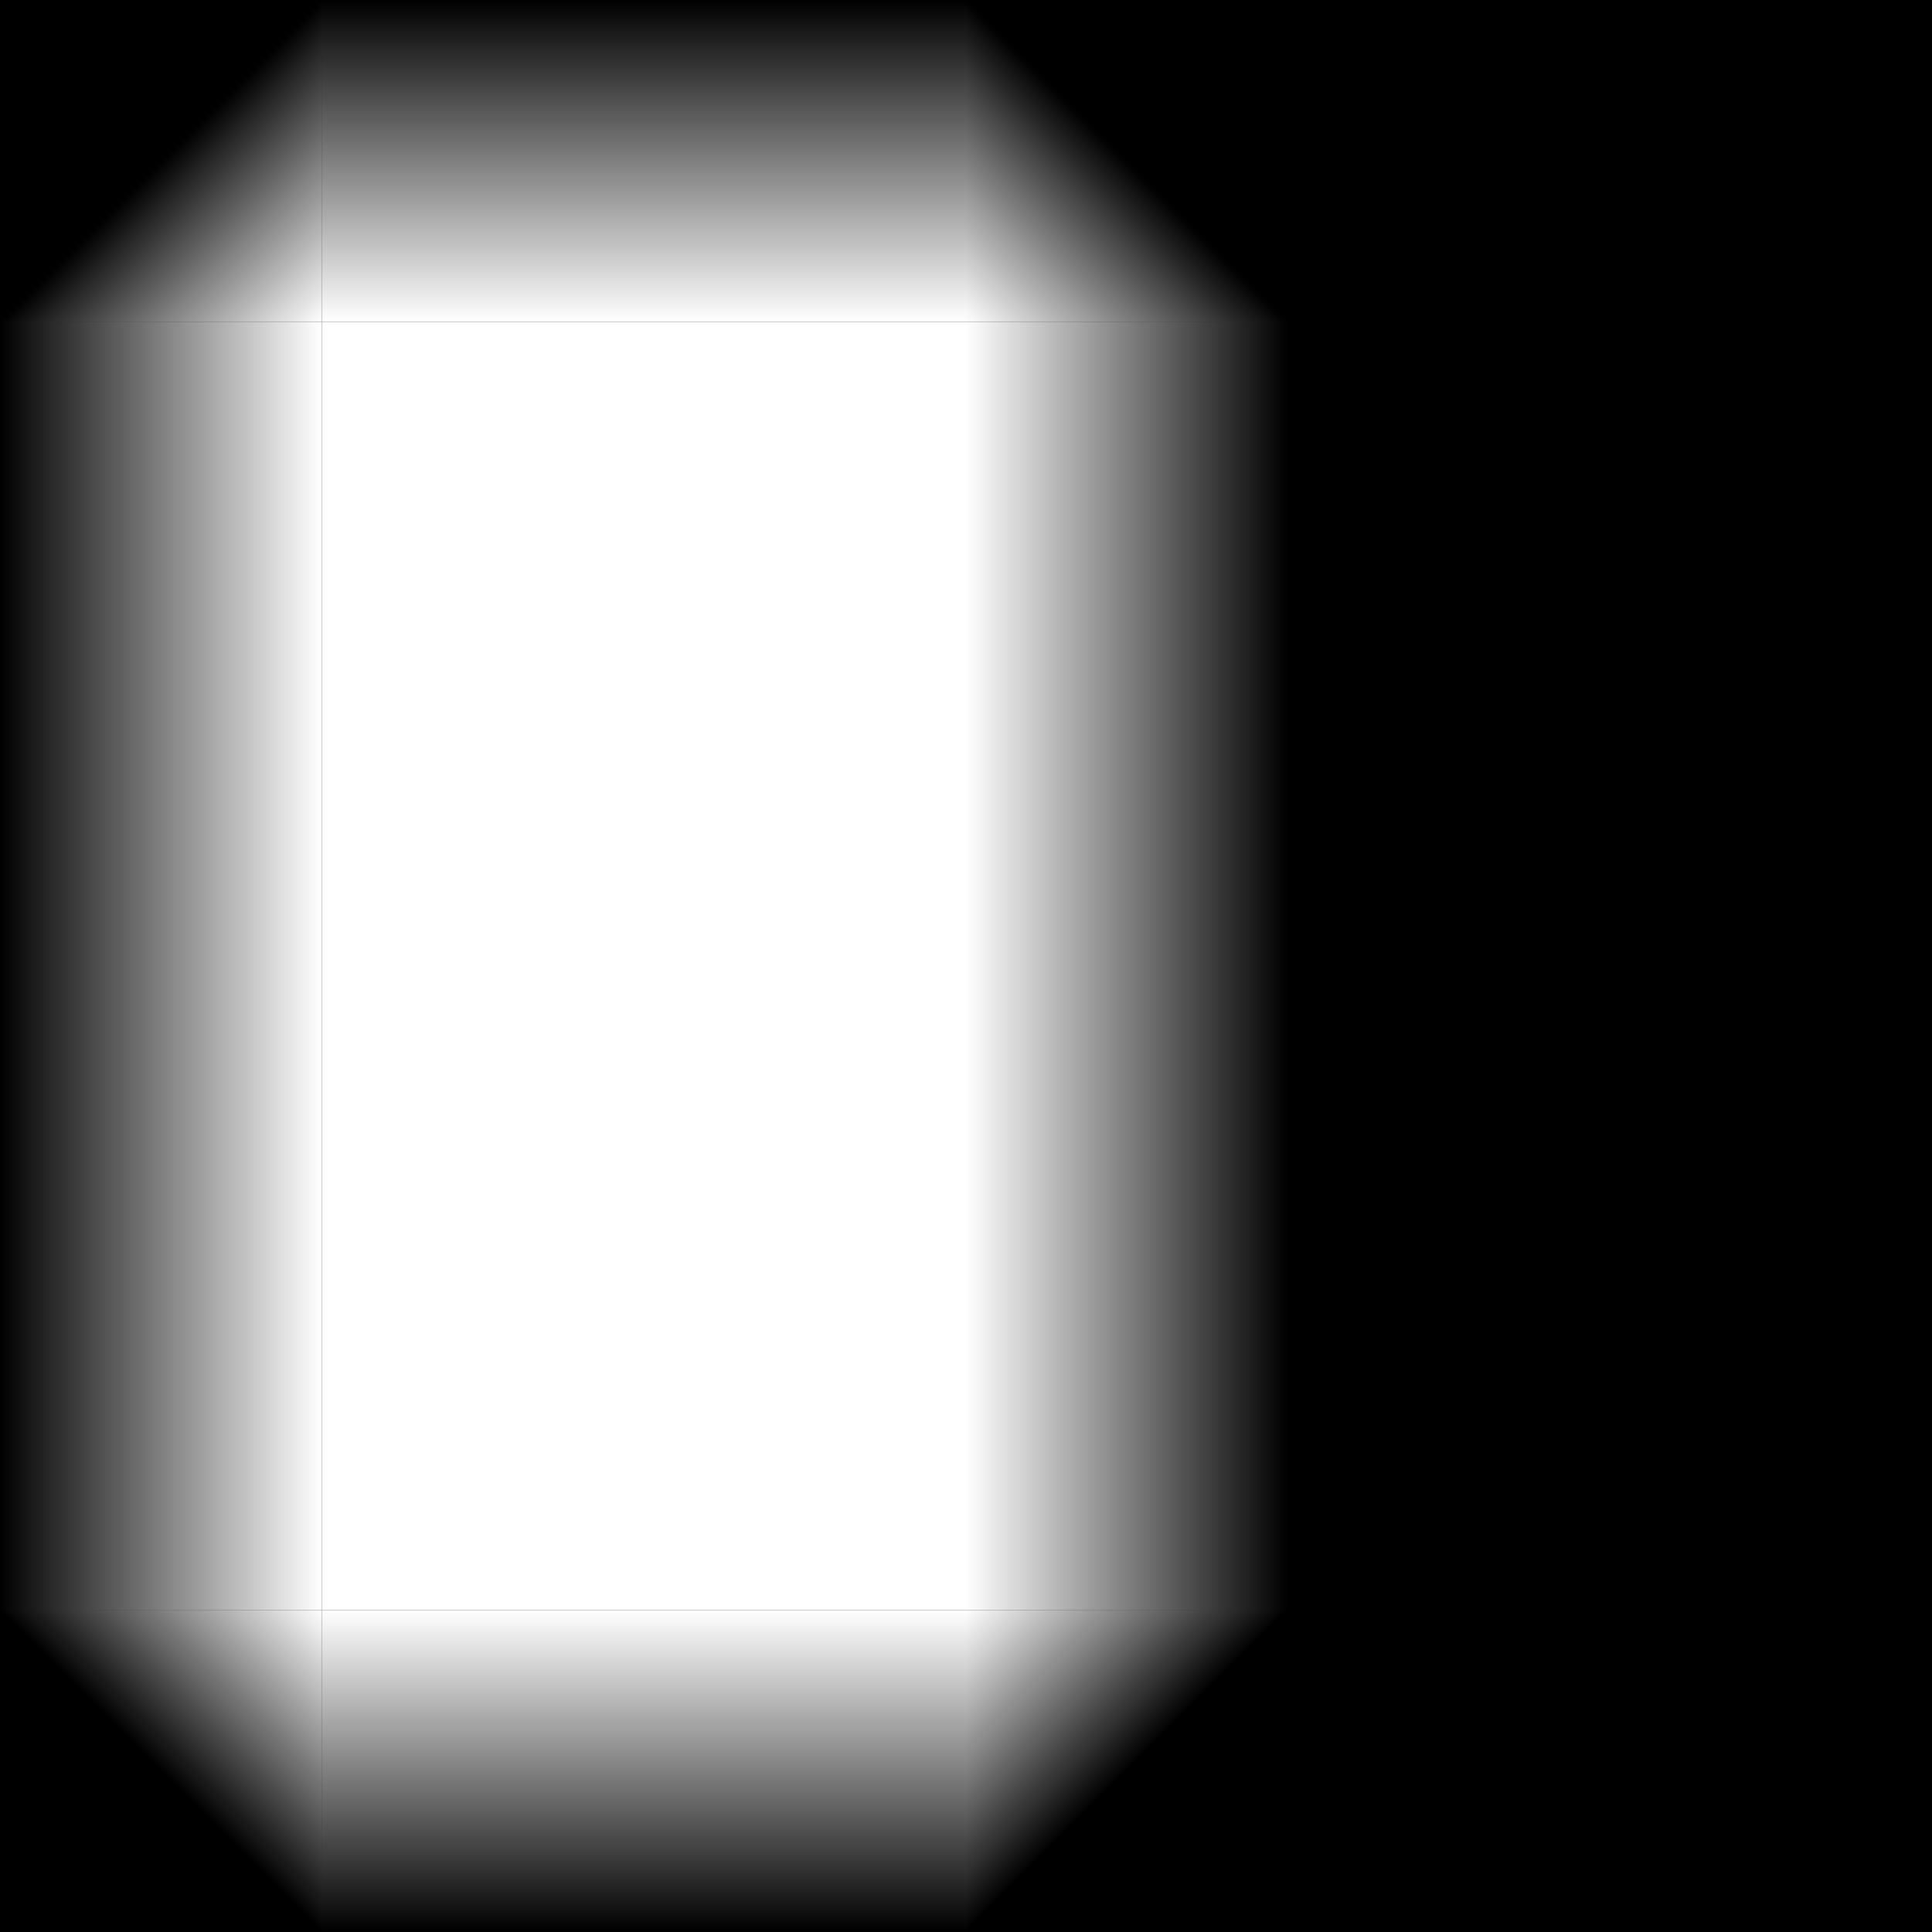 <svg version="1.1"
     baseProfile="full"
     xmlns="http://www.w3.org/2000/svg"
     height="600" width="600">
  <defs>
    <linearGradient id="grad_left" x1="0%" y1="0%" x2="100%" y2="0%">
      <stop offset="0%" style="stop-color:rgb(255,255,255);stop-opacity:0" />
      <stop offset="100%" style="stop-color:rgb(255,255,255);stop-opacity:1" />
    </linearGradient>
  </defs>
  <defs>
    <linearGradient id="grad_right" x1="0%" y1="0%" x2="100%" y2="0%">
      <stop offset="0%" style="stop-color:rgb(255,255,255);stop-opacity:1" />
      <stop offset="100%" style="stop-color:rgb(255,255,255);stop-opacity:0" />
    </linearGradient>
  </defs>
  <defs>
    <linearGradient id="grad_up" x1="0%" y1="0%" x2="0%" y2="100%">
      <stop offset="0%" style="stop-color:rgb(255,255,255);stop-opacity:0" />
      <stop offset="100%" style="stop-color:rgb(255,255,255);stop-opacity:1" />
    </linearGradient>
  </defs>
  <defs>
    <linearGradient id="grad_down" x1="0%" y1="0%" x2="0%" y2="100%">
      <stop offset="0%" style="stop-color:rgb(255,255,255);stop-opacity:1" />
      <stop offset="100%" style="stop-color:rgb(255,255,255);stop-opacity:0" />
    </linearGradient>
  </defs>
  <defs>
    <linearGradient id="grad_up_left" x1="50%" y1="50%" x2="100%" y2="100%">
      <stop offset="0%" style="stop-color:rgb(255,255,255);stop-opacity:0" />
      <stop offset="100%" style="stop-color:rgb(255,255,255);stop-opacity:1" />
    </linearGradient>
  </defs>
  <defs>
    <linearGradient id="grad_up_right" x1="0%" y1="100%" x2="100%" y2="0%">
      <stop offset="0%" style="stop-color:rgb(255,255,255);stop-opacity:1" />
      <stop offset="50%" style="stop-color:rgb(255,255,255);stop-opacity:0" />
    </linearGradient>
  </defs>
  <defs>
    <linearGradient id="grad_down_left" x1="50%" y1="50%" x2="0%" y2="0%">
      <stop offset="0%" style="stop-color:rgb(255,255,255);stop-opacity:0" />
      <stop offset="100%" style="stop-color:rgb(255,255,255);stop-opacity:1" />
    </linearGradient>
  </defs>
  <defs>
    <linearGradient id="grad_down_right" x1="0%" y1="100%" x2="100%" y2="0%">
      <stop offset="50%" style="stop-color:rgb(255,255,255);stop-opacity:0" />
      <stop offset="100%" style="stop-color:rgb(255,255,255);stop-opacity:1" />
    </linearGradient>
  </defs>


  <rect x="0" y="0" width="600" height="600"  />
  <rect x="100" y="100" width="200" height="400" fill="white" />
  <rect x="0" y="100" width="100" height="400" fill="url(#grad_left)"/>
  <rect x="300" y="100" width="100" height="400" fill="url(#grad_right)"/>
  <rect x="100" y="0" width="200" height="100" fill="url(#grad_up)"/>
  <rect x="0" y="0" width="100" height="100" fill="url(#grad_up_left)"/>
  <rect x="300" y="0" width="100" height="100" fill="url(#grad_up_right)"/>

  <rect x="100" y="500" width="200" height="100" fill="url(#grad_down)"/>

  <rect x="0" y="500" width="100" height="100" fill="url(#grad_down_right)"/>
  <rect x="300" y="500" width="100" height="100" fill="url(#grad_down_left)"/>

  Sorry, your browser does not support inline SVG.
</svg>